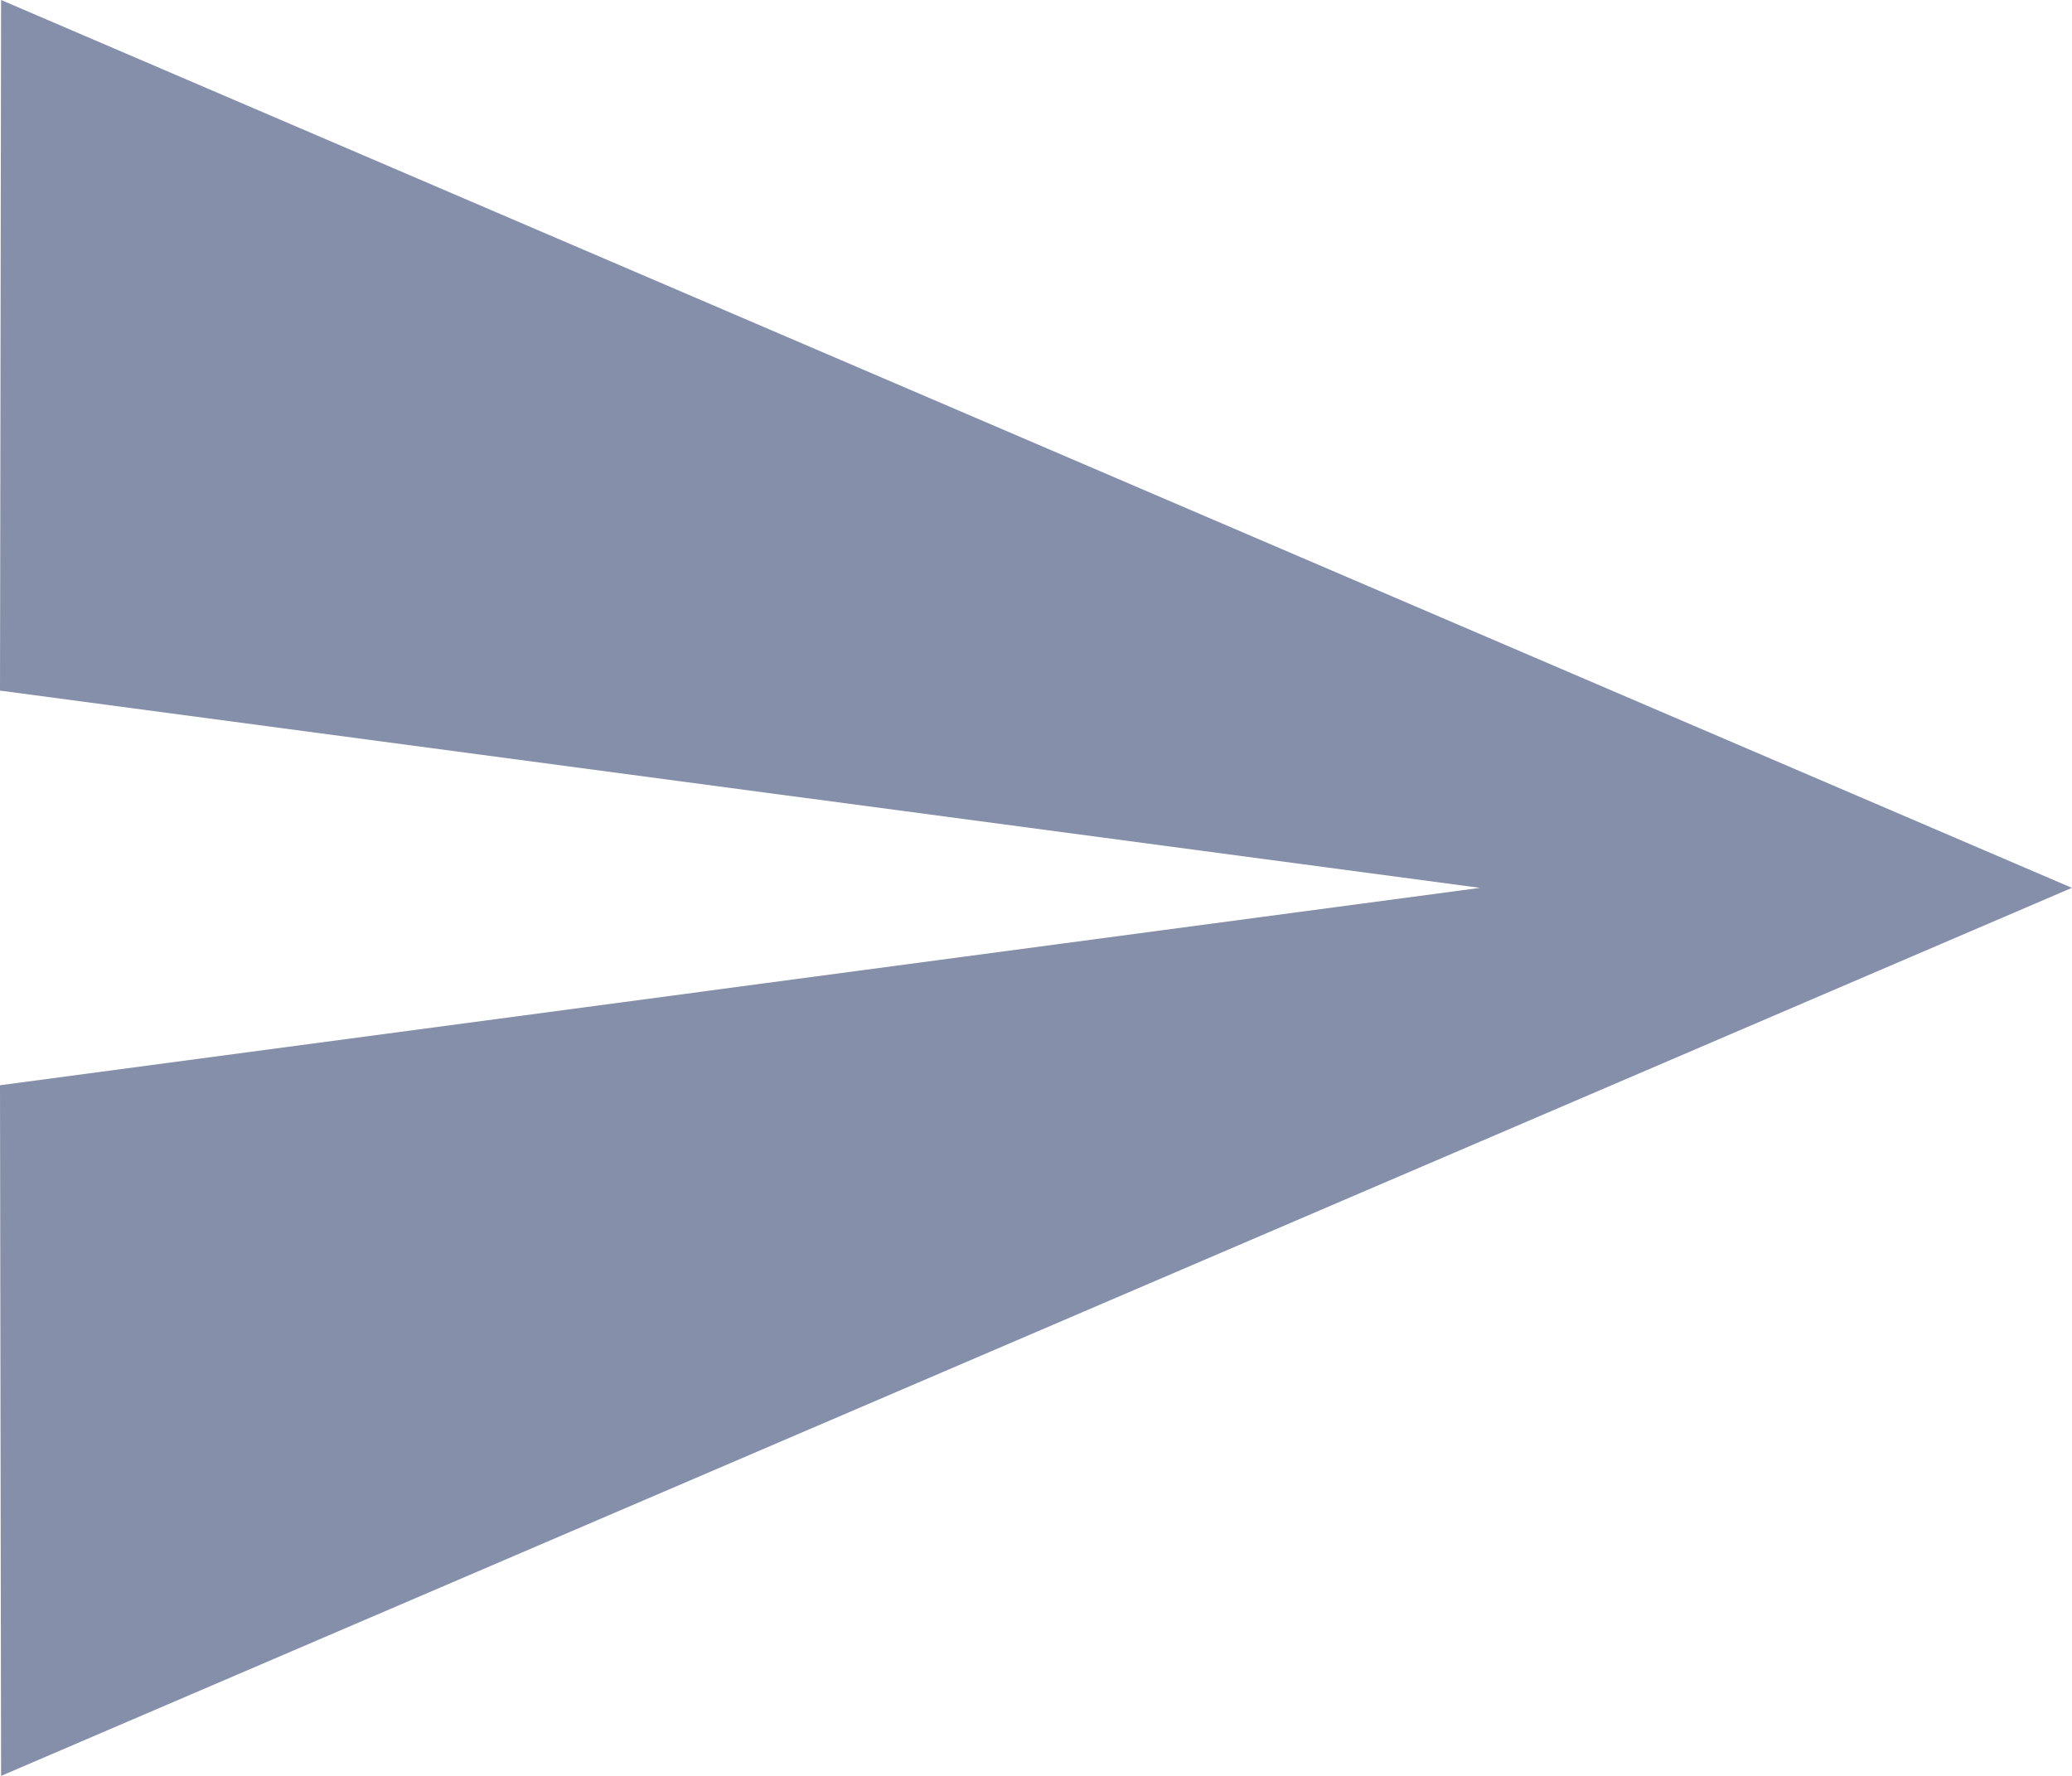 <?xml version="1.0" encoding="UTF-8"?>
<svg width="21px" height="18px" viewBox="0 0 21 18" version="1.1" xmlns="http://www.w3.org/2000/svg" xmlns:xlink="http://www.w3.org/1999/xlink">
    <!-- Generator: Sketch 48.2 (47327) - http://www.bohemiancoding.com/sketch -->
    <title>Outbox</title>
    <desc>Created with Sketch.</desc>
    <defs></defs>
    <g id="Messagerie_19" stroke="none" stroke-width="1" fill="none" fill-rule="evenodd" transform="translate(-27, -255)">
        <g id="Slider">
            <g id="List" transform="translate(25, 208)">
                <g id="Outbox" transform="translate(0, 44)">
                    <rect id="bounds" x="0" y="0" width="24" height="24"></rect>
                    <polygon id="Shape" fill="#858FA9" points="2 10 17 11.999 2 14 2.011 21 22.999 11.999 2.011 3"></polygon>
                </g>
            </g>
        </g>
    </g>
</svg>